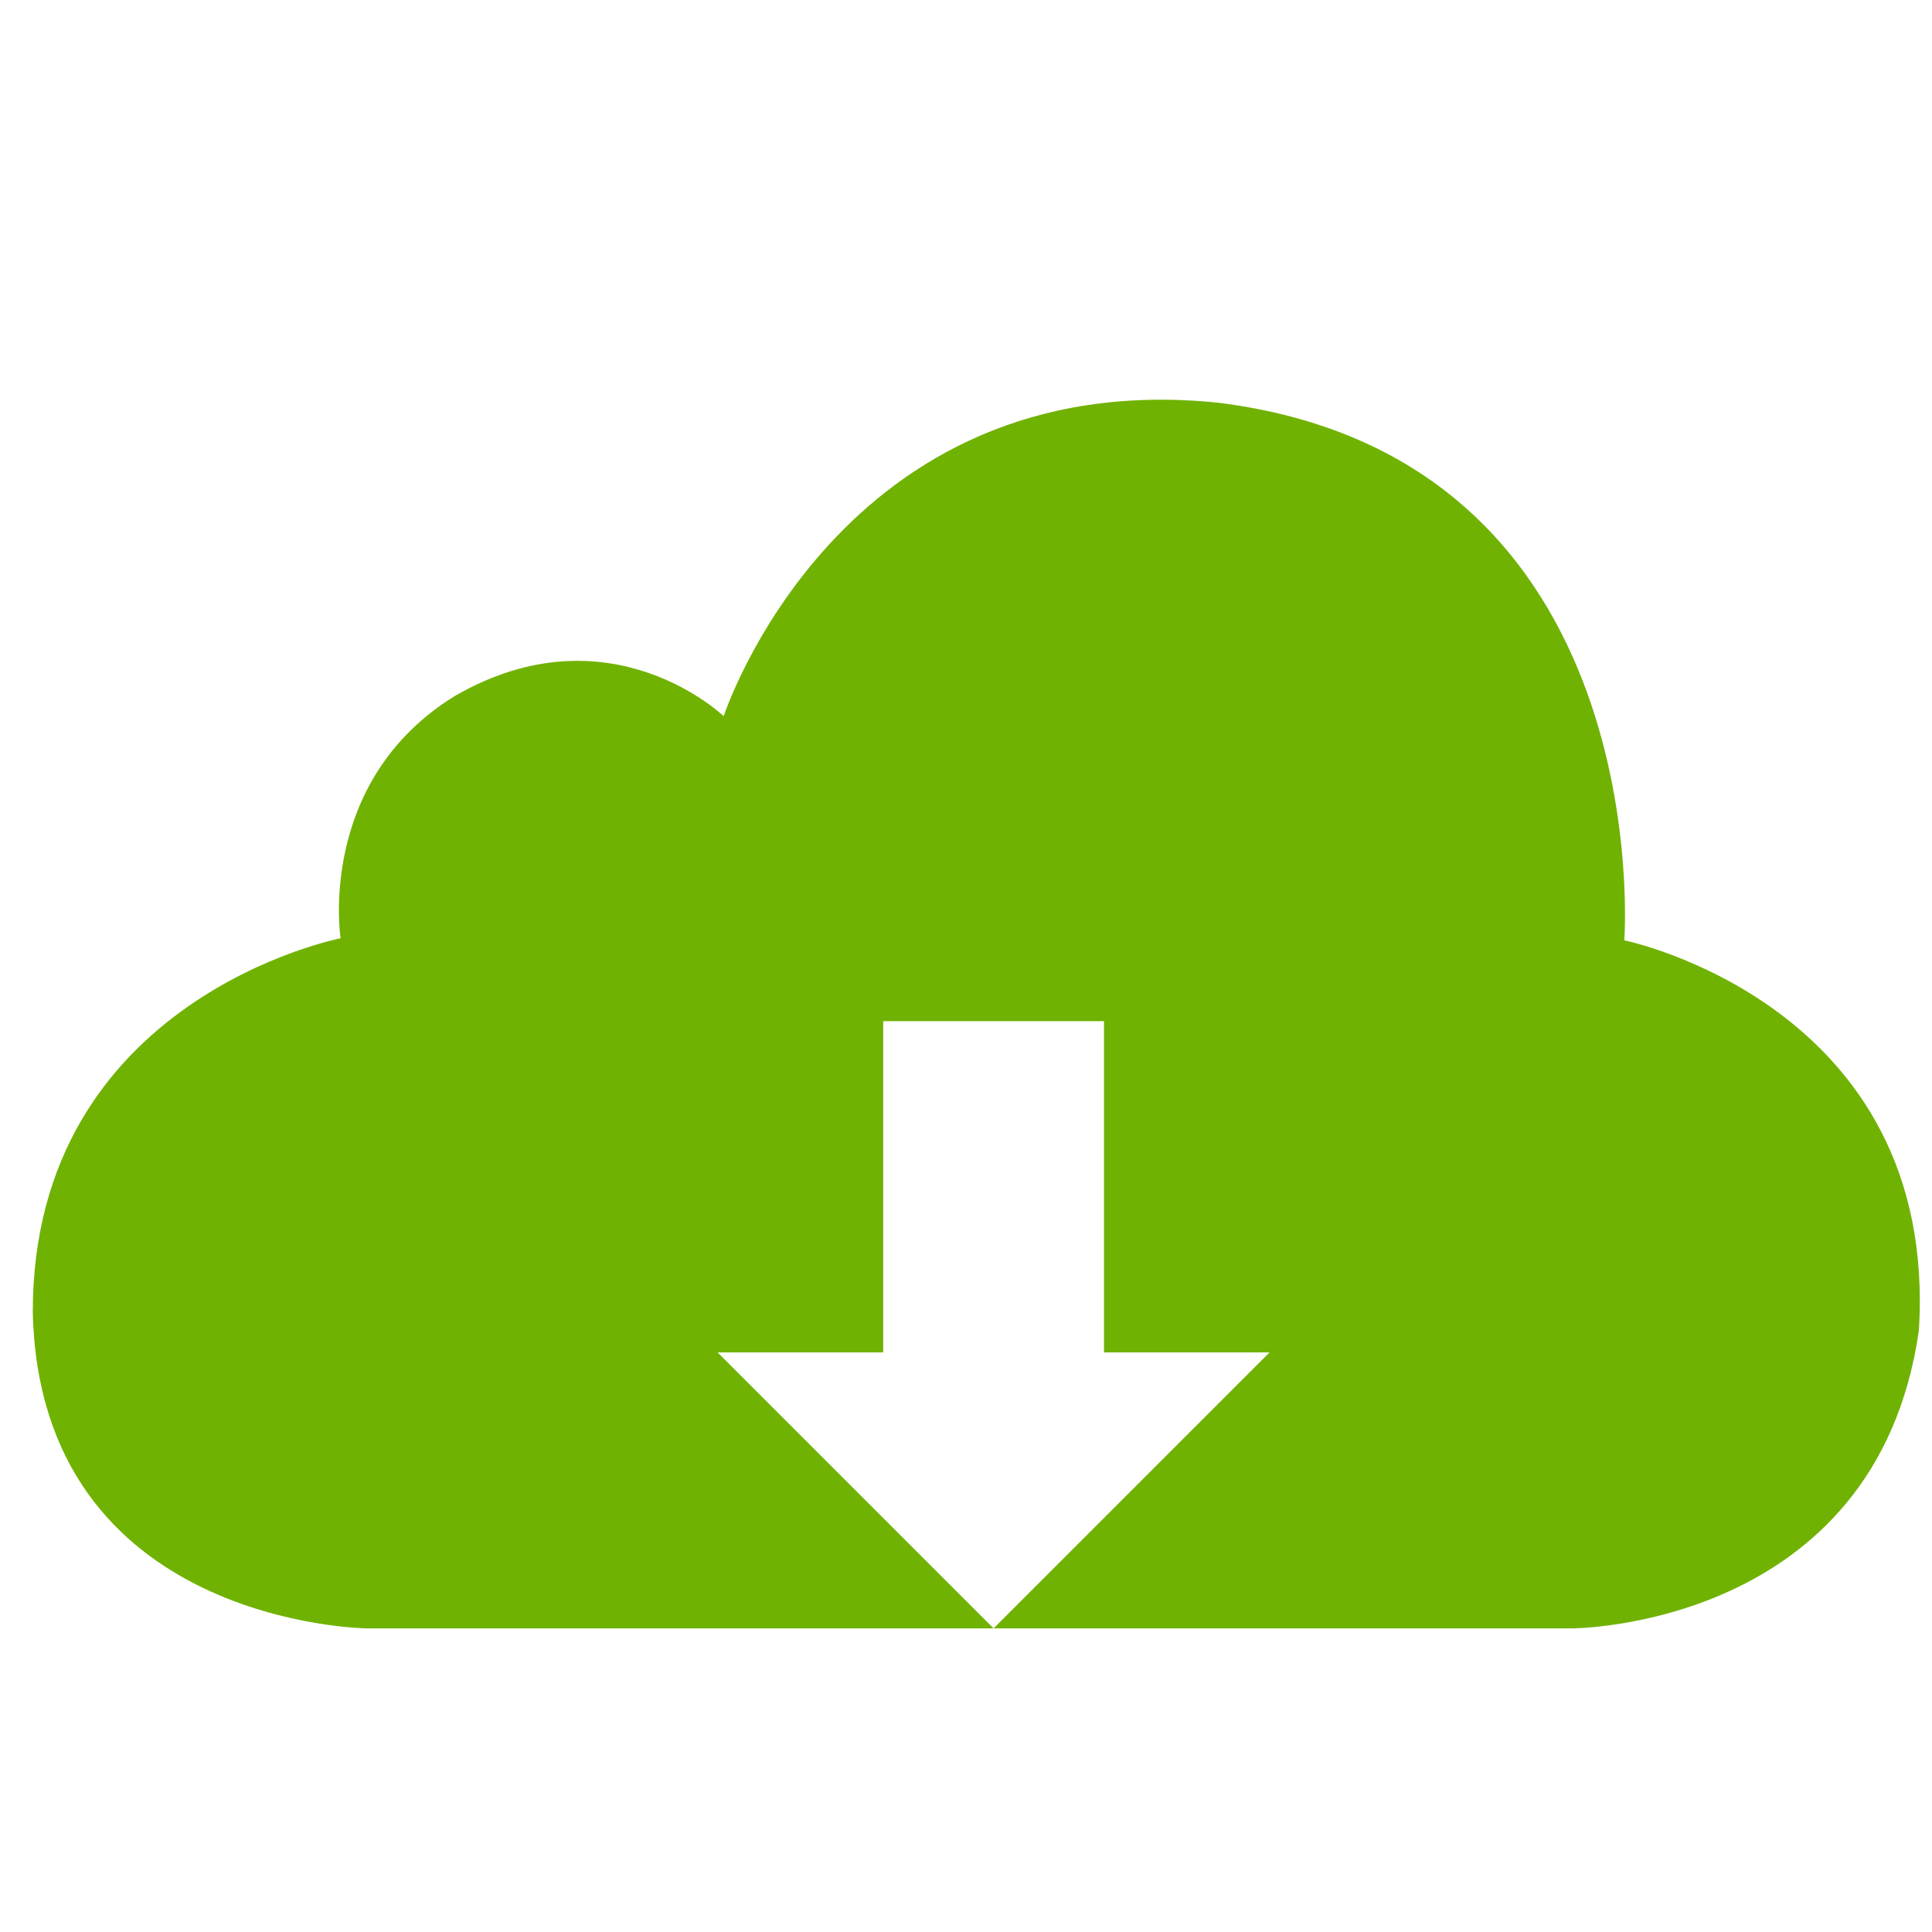 <?xml version="1.0" encoding="utf-8"?>
<!-- Uploaded to: SVG Repo, www.svgrepo.com, Generator: SVG Repo Mixer Tools -->
<svg fill="#70b202" width="10px" height="10px" viewBox="0 -1.5 35 35" version="1.1" xmlns="http://www.w3.org/2000/svg">
  <path d="M29.426 15.535c0 0 0.648-8.743-7.361-9.74-6.866-0.701-8.955 5.679-8.955 5.679s-2.067-1.988-4.873-0.364c-2.51 1.55-2.067 4.388-2.067 4.388s-5.576 1.083-5.576 6.768c0.125 5.677 6.055 5.734 6.055 5.734h11.351l-5-5h3v-6h4v6h3l-5 5h10.467c0 0 5.52 0.006 6.295-5.395 0.369-5.906-5.336-7.070-5.336-7.070z"></path>
</svg>